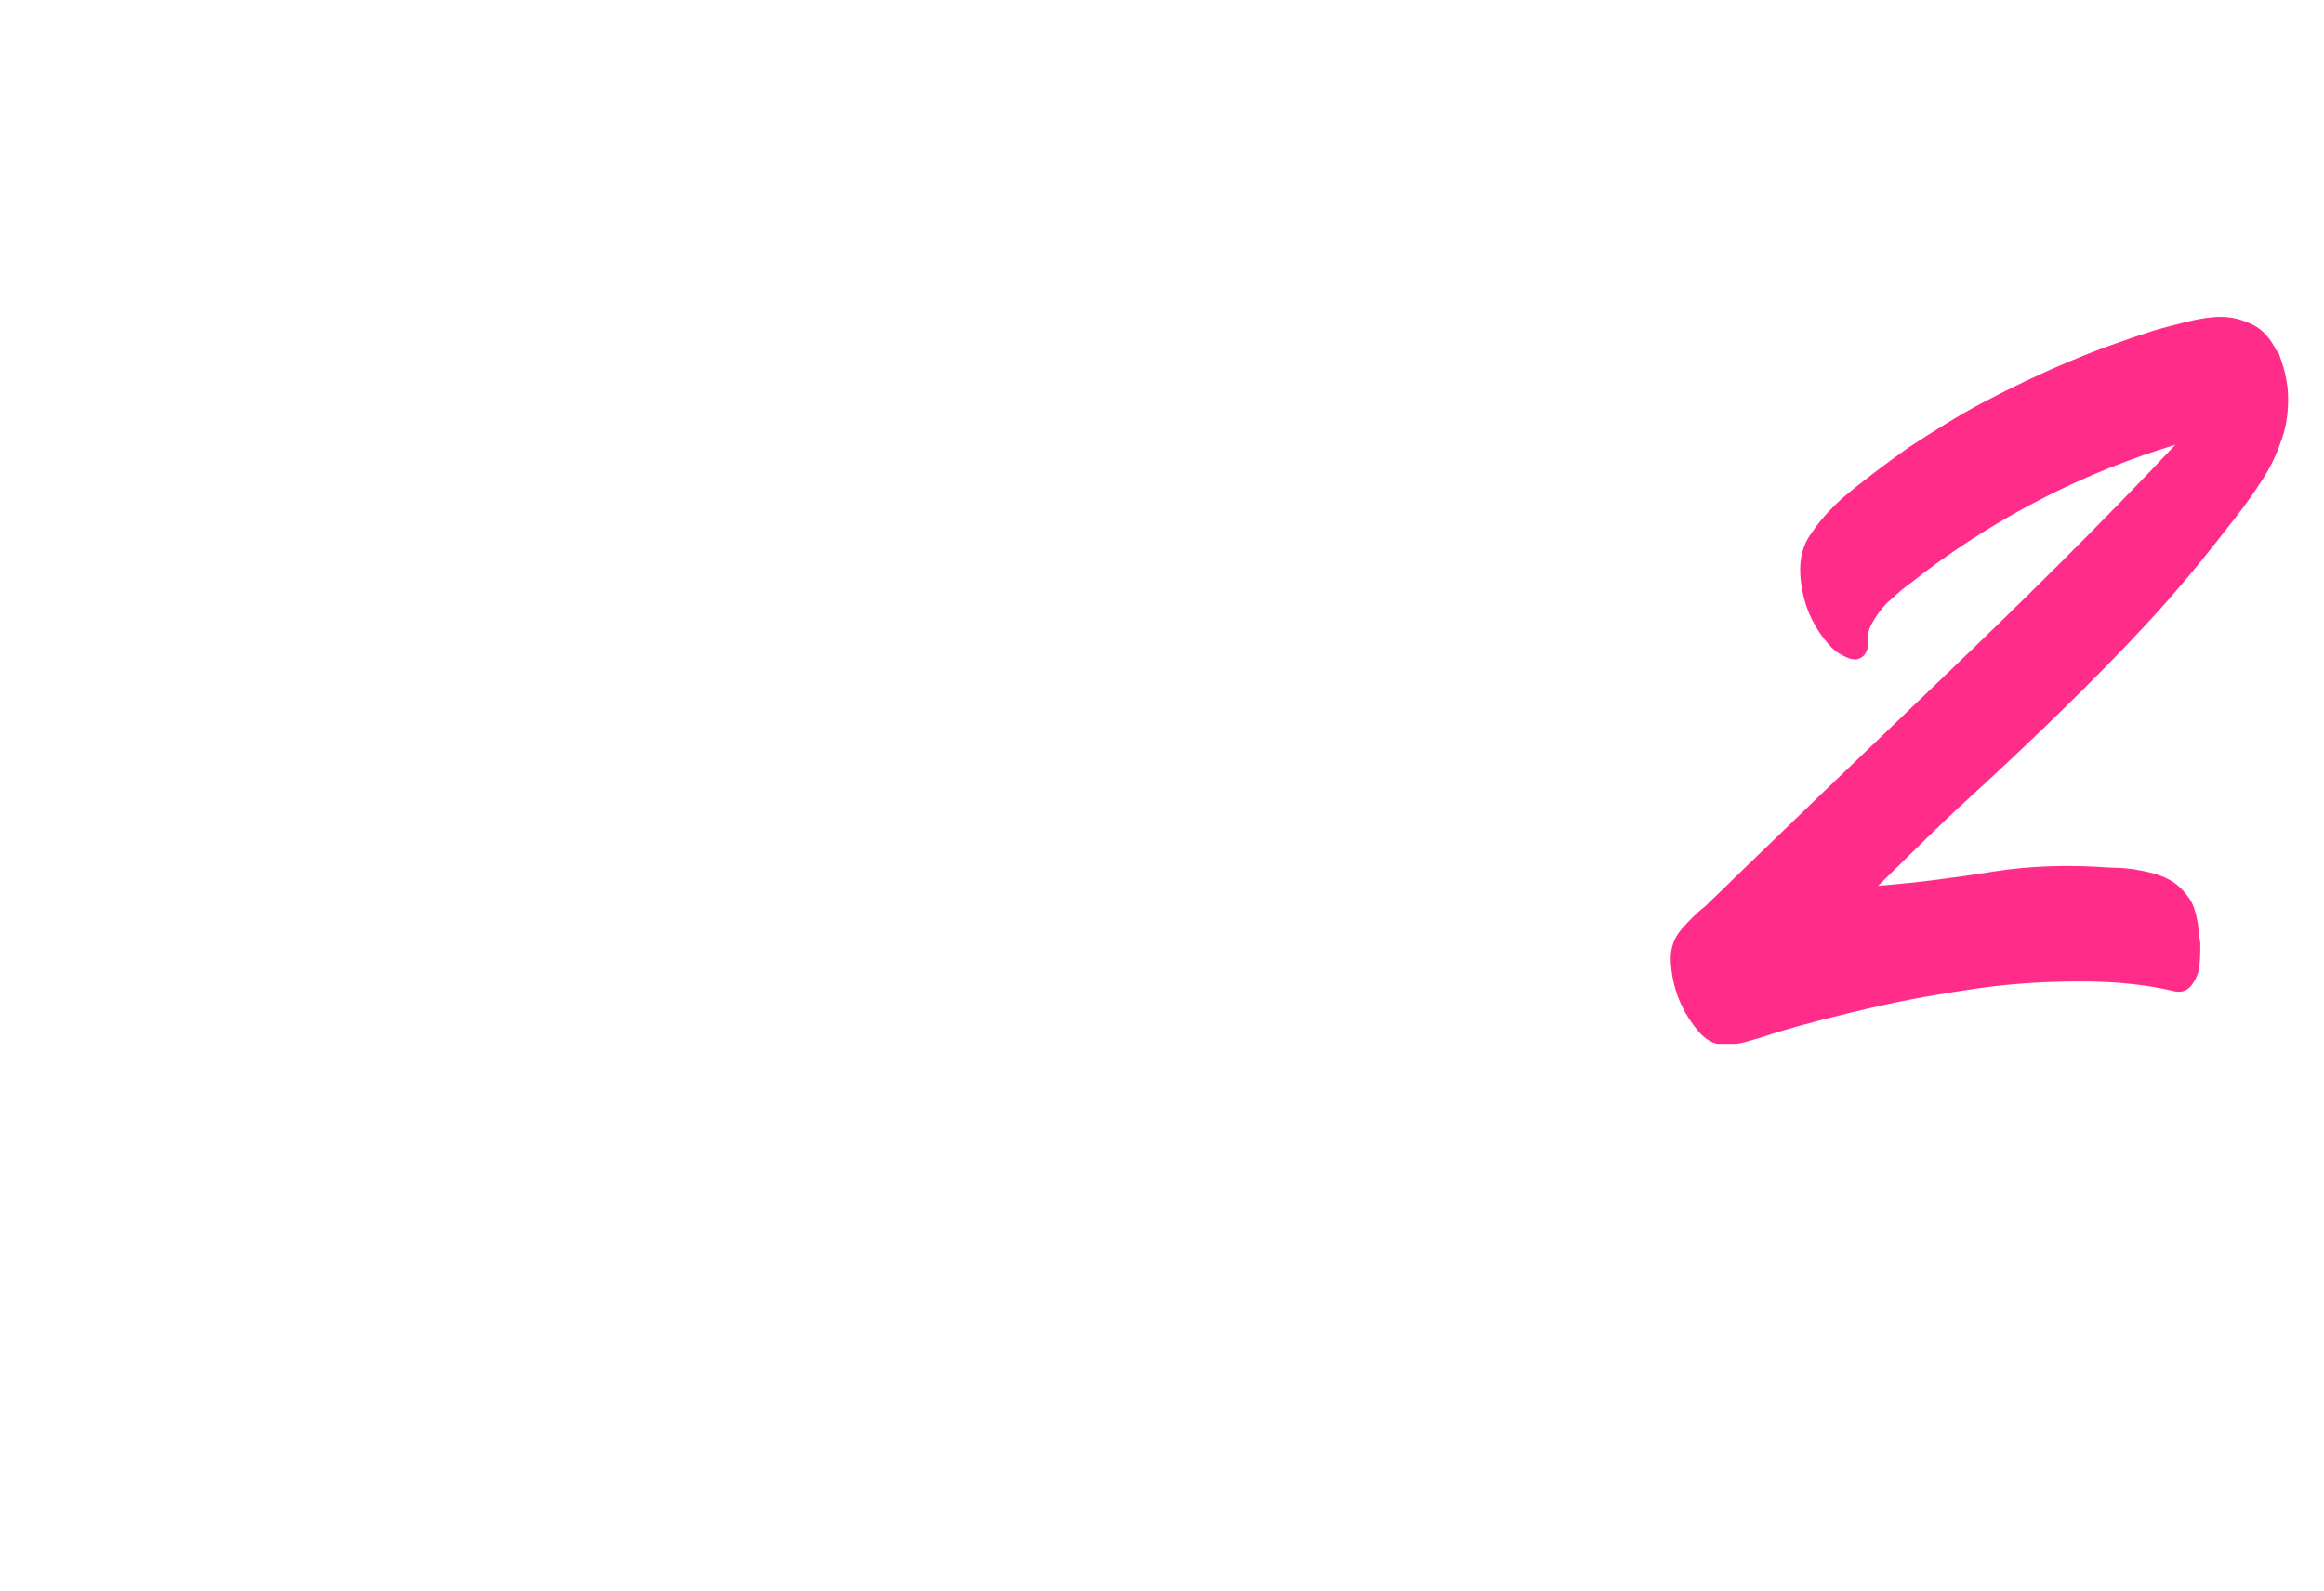 <svg width="111" height="76" viewBox="0 0 111 76" fill="none" xmlns="http://www.w3.org/2000/svg">
<g filter="url(#filter0_d_16_2505)">
<path d="M27.917 30.208C27.25 30.063 26.488 30.111 25.582 30.448C24.677 30.737 23.724 31.218 22.724 31.891C21.724 32.565 20.771 33.334 19.77 34.2C18.818 35.066 17.912 36.028 17.103 36.942C16.293 37.904 15.578 38.866 15.006 39.78C14.435 40.694 14.054 41.559 13.911 42.329C14.864 42.666 15.864 42.955 16.864 43.147C17.865 43.339 18.865 43.58 19.866 43.868C20.866 44.157 21.819 44.446 22.724 44.83C23.629 45.215 24.487 45.744 25.201 46.418C25.868 47.043 26.44 47.717 26.916 48.438C27.393 49.208 27.726 49.977 27.869 50.747C28.06 51.517 28.06 52.334 27.869 53.104C27.726 53.873 27.297 54.643 26.726 55.316C25.916 56.086 25.011 56.711 24.01 57.24C23.01 57.721 21.962 58.154 20.866 58.443C19.77 58.732 18.675 58.924 17.531 58.972C16.436 59.068 15.34 59.02 14.339 58.972C13.387 58.78 12.577 58.491 11.91 57.962C11.243 57.481 10.719 56.76 10.385 55.846C10.338 55.653 10.242 55.413 10.195 55.076C10.147 54.739 10.1 54.451 10.147 54.162C10.147 53.873 10.242 53.633 10.385 53.489C10.528 53.344 10.767 53.344 11.052 53.489C11.672 53.777 12.386 53.922 13.196 53.97C14.006 53.97 14.816 53.97 15.626 53.873C16.436 53.777 17.245 53.585 18.008 53.392C18.77 53.2 19.437 53.008 20.056 52.815C20.961 52.527 21.771 52.19 22.581 51.757C23.343 51.324 23.963 50.699 24.391 49.881C23.534 49.544 22.629 49.256 21.771 49.015C20.866 48.775 19.961 48.582 19.103 48.39C18.246 48.197 17.388 47.957 16.578 47.668C15.769 47.38 15.006 47.043 14.292 46.61C12.005 45.215 10.719 43.147 10.385 40.453C10.385 39.058 10.671 37.711 11.338 36.316C12.005 34.97 12.863 33.671 13.863 32.517C14.864 31.362 16.007 30.256 17.15 29.246C18.341 28.284 19.437 27.466 20.39 26.792C21.057 26.36 21.771 25.975 22.534 25.686C23.296 25.398 24.106 25.205 24.868 25.157C25.63 25.157 26.392 25.205 27.154 25.494C27.869 25.734 28.536 26.215 29.108 26.792C29.679 27.466 30.108 28.139 30.489 28.909C30.87 29.678 31.109 30.448 31.204 31.218C31.347 31.987 31.299 32.805 31.204 33.575C31.061 34.344 30.775 35.066 30.394 35.739C29.108 38.144 27.297 40.117 24.915 41.608C24.677 41.704 24.439 41.752 24.153 41.704C23.915 41.704 23.677 41.559 23.534 41.367C22.534 40.453 21.914 39.299 21.724 37.952C21.724 37.423 21.866 36.99 22.2 36.749C24.01 35.595 25.582 34.104 26.869 32.276C27.107 31.939 27.345 31.603 27.536 31.266C27.726 30.929 27.869 30.544 27.964 30.111L27.917 30.208Z" fill="white"/>
<path d="M41.208 27.562C42.399 28.139 43.304 28.909 43.971 29.871C44.638 30.833 45.115 31.891 45.401 33.045C45.686 34.2 45.782 35.403 45.734 36.701C45.686 38 45.496 39.251 45.21 40.453C44.924 41.704 44.495 42.858 44.066 43.965C43.59 45.071 43.114 46.033 42.59 46.803C42.209 47.428 41.732 48.053 41.16 48.775C40.589 49.448 40.017 50.121 39.398 50.795C38.779 51.468 38.112 52.045 37.445 52.575C36.778 53.104 36.111 53.489 35.444 53.729C35.349 54.499 35.349 55.22 35.396 55.942C35.396 56.663 35.491 57.385 35.587 58.106C35.587 58.347 35.73 58.539 35.968 58.684C36.158 58.876 36.349 59.068 36.444 59.261C36.587 59.453 36.587 59.645 36.539 59.79C36.444 59.934 36.349 60.03 36.206 60.127C36.063 60.223 35.873 60.271 35.634 60.319C35.444 60.319 35.253 60.319 35.11 60.319C34.634 60.319 34.157 60.223 33.633 60.078C33.109 59.934 32.633 59.79 32.204 59.549C31.776 59.309 31.394 59.02 31.061 58.635C30.727 58.251 30.537 57.818 30.442 57.289C30.251 55.942 30.203 54.306 30.346 52.334C30.489 50.362 30.727 48.294 31.109 46.129C31.49 43.965 31.919 41.848 32.443 39.78C32.967 37.663 33.443 35.883 33.967 34.344C34.205 33.623 34.539 32.757 34.872 31.747C35.253 30.737 35.73 29.823 36.301 29.053C36.873 28.235 37.588 27.658 38.397 27.322C39.207 26.985 40.16 27.033 41.303 27.61L41.208 27.562ZM36.158 46.129C36.778 45.504 37.397 44.638 38.112 43.58C38.779 42.522 39.398 41.367 39.874 40.068C40.351 38.77 40.684 37.471 40.827 36.076C40.97 34.681 40.827 33.334 40.398 31.939C40.065 32.516 39.684 33.382 39.255 34.489C38.826 35.643 38.397 36.846 38.016 38.24C37.588 39.587 37.206 40.982 36.873 42.377C36.539 43.772 36.301 45.023 36.158 46.129Z" fill="white"/>
<path d="M81.654 13.372L86.656 12.314C87.371 12.218 88.038 12.073 88.705 11.929C89.324 11.785 89.896 11.688 90.372 11.64C90.849 11.592 91.23 11.64 91.468 11.688C91.754 11.785 91.849 12.025 91.849 12.458C91.849 12.843 91.754 13.276 91.706 13.757C91.611 14.238 91.515 14.671 91.373 15.056C91.23 15.44 90.991 15.825 90.753 16.114C90.467 16.402 90.134 16.595 89.753 16.691C89.133 16.835 88.419 16.98 87.657 17.172C86.894 17.364 86.085 17.557 85.275 17.749C84.465 17.942 83.703 18.134 82.94 18.278C82.178 18.423 81.559 18.615 81.035 18.711C80.511 18.856 80.13 18.952 79.939 19C79.749 19.048 79.796 19.048 80.082 19C78.939 24.483 77.748 29.967 76.414 35.354C75.127 40.742 73.841 46.177 72.555 51.613C72.46 52.286 72.269 52.767 71.983 53.104C71.697 53.44 71.221 53.537 70.602 53.392C70.125 53.296 69.649 53.152 69.172 53.008C68.744 52.815 68.315 52.526 67.886 52.19C67.648 51.949 67.41 51.757 67.267 51.468C67.124 51.228 67.076 50.891 67.172 50.554C67.553 48.775 68.029 46.85 68.553 44.83C69.077 42.762 69.601 40.742 70.078 38.673C70.602 36.605 71.126 34.585 71.602 32.613C72.126 30.64 72.603 28.861 72.984 27.225C73.412 25.59 73.746 24.147 74.079 22.896C74.365 21.645 74.603 20.78 74.699 20.202C72.984 20.587 71.555 20.972 70.316 21.357C69.125 21.694 67.886 22.127 66.695 22.559C66.409 22.704 66.124 22.848 65.838 22.992C65.504 23.137 65.218 23.281 64.933 23.329C64.647 23.425 64.409 23.329 64.17 23.233C63.932 23.088 63.789 22.8 63.742 22.319C63.599 21.886 63.551 21.405 63.503 20.924C63.503 20.443 63.503 19.962 63.599 19.529C63.694 19.096 63.837 18.663 64.123 18.326C64.361 17.942 64.694 17.701 65.123 17.557C65.552 17.364 66.6 17.028 68.22 16.643C69.84 16.21 72.221 15.633 75.461 14.863C75.604 14.623 75.699 14.382 75.747 14.19C75.842 13.997 75.89 13.757 75.985 13.565C76.08 13.372 76.128 13.132 76.223 12.843C76.318 12.554 76.414 12.218 76.557 11.785C76.795 11.159 77.176 10.726 77.605 10.438C78.081 10.149 78.605 10.149 79.224 10.438C79.653 10.63 80.034 11.015 80.463 11.64C80.844 12.266 81.225 12.843 81.559 13.468L81.654 13.372Z" fill="white"/>
<path d="M107.761 15.681C108.094 16.499 108.285 17.268 108.285 18.038C108.285 18.807 108.189 19.481 107.903 20.202C107.665 20.876 107.332 21.549 106.855 22.223C106.427 22.896 105.903 23.569 105.331 24.291C104.14 25.83 102.901 27.321 101.567 28.764C100.233 30.207 98.852 31.602 97.423 32.997C95.994 34.392 94.517 35.787 93.04 37.134C91.563 38.481 90.134 39.924 88.705 41.319C90.563 41.175 92.373 40.934 94.183 40.645C95.994 40.357 97.852 40.309 99.805 40.453C100.329 40.453 100.805 40.501 101.282 40.597C101.758 40.694 102.139 40.79 102.52 40.982C102.901 41.175 103.187 41.415 103.473 41.8C103.759 42.136 103.902 42.617 103.997 43.291C103.997 43.435 104.045 43.724 104.092 44.061C104.092 44.445 104.092 44.782 104.045 45.167C103.997 45.552 103.854 45.84 103.664 46.081C103.473 46.321 103.235 46.417 102.901 46.369C101.52 46.033 99.995 45.888 98.376 45.888C96.756 45.888 95.088 45.985 93.421 46.225C91.754 46.466 90.086 46.754 88.419 47.139C86.751 47.524 85.227 47.909 83.798 48.342C83.512 48.438 83.226 48.534 82.893 48.63C82.559 48.726 82.273 48.823 81.94 48.871C81.606 48.871 81.321 48.871 81.035 48.871C80.749 48.823 80.463 48.63 80.225 48.39C79.32 47.38 78.843 46.177 78.796 44.83C78.796 44.301 78.939 43.82 79.32 43.387C79.653 43.002 80.034 42.617 80.463 42.281C84.274 38.577 88.038 34.969 91.754 31.41C95.469 27.851 99.233 24.147 102.901 20.25C98.614 21.549 94.612 23.569 90.896 26.359C90.706 26.504 90.42 26.744 90.086 26.985C89.753 27.225 89.467 27.514 89.133 27.802C88.848 28.091 88.609 28.428 88.419 28.764C88.228 29.101 88.181 29.39 88.228 29.726C88.228 30.015 88.133 30.207 87.99 30.352C87.847 30.448 87.704 30.544 87.514 30.496C87.371 30.496 87.18 30.4 86.99 30.304C86.799 30.207 86.609 30.063 86.466 29.919C85.561 28.957 85.084 27.802 84.989 26.504C84.941 25.734 85.084 25.061 85.513 24.483C85.894 23.906 86.37 23.377 86.942 22.848C87.895 22.03 88.991 21.212 90.134 20.395C91.325 19.625 92.516 18.855 93.802 18.182C95.088 17.509 96.375 16.883 97.756 16.306C99.09 15.729 100.472 15.248 101.806 14.815C102.282 14.671 102.854 14.526 103.425 14.382C103.997 14.238 104.569 14.142 105.093 14.142C105.617 14.142 106.141 14.286 106.617 14.526C107.094 14.767 107.475 15.2 107.761 15.825V15.681Z" fill="#FF2D89"/>
<path d="M56.358 49.448C56.548 49.256 56.691 49.063 56.834 48.919C58.454 47.139 60.073 45.359 61.645 43.58C63.218 41.8 63.694 39.732 62.884 37.519C62.074 35.258 60.455 33.911 58.12 33.575C55.738 33.238 53.785 34.104 52.404 36.124C51.022 38.144 50.974 40.309 52.118 42.473C53.309 44.686 54.595 46.803 55.834 49.015C55.929 49.159 55.976 49.304 56.072 49.448C51.736 49.688 47.115 44.397 47.258 39.443C47.401 33.382 52.404 28.813 58.263 29.438C64.17 30.063 68.267 35.595 67.029 41.559C65.79 47.524 60.169 50.121 56.262 49.496L56.358 49.448Z" fill="white"/>
<path d="M53.309 39.01C53.547 36.749 55.548 35.114 57.787 35.402C60.026 35.643 61.598 37.663 61.36 39.924C61.121 42.185 59.168 43.82 56.882 43.58C54.642 43.339 53.023 41.319 53.309 39.058V39.01Z" fill="white"/>
<path d="M55.262 51.18C57.31 51.18 59.407 51.18 61.455 51.18C62.884 51.18 63.408 51.516 63.504 52.478C63.504 52.623 63.504 52.767 63.504 52.911C63.504 53.922 62.979 54.739 60.836 54.691C57.787 54.547 54.69 54.547 51.594 54.499C50.831 54.499 50.069 54.499 49.307 54.595C48.735 54.595 48.354 54.547 48.068 54.21C47.449 53.489 47.163 52.767 47.449 51.949C47.639 51.42 48.068 51.228 48.878 51.228C50.974 51.228 53.118 51.228 55.214 51.228L55.262 51.18Z" fill="white"/>
</g>
<defs>
<filter id="filter0_d_16_2505" x="10.127" y="10.221" width="100.157" height="52.097" filterUnits="userSpaceOnUse" color-interpolation-filters="sRGB">
<feFlood flood-opacity="0" result="BackgroundImageFix"/>
<feColorMatrix in="SourceAlpha" type="matrix" values="0 0 0 0 0 0 0 0 0 0 0 0 0 0 0 0 0 0 127 0" result="hardAlpha"/>
<feOffset dx="1" dy="1"/>
<feGaussianBlur stdDeviation="0.5"/>
<feComposite in2="hardAlpha" operator="out"/>
<feColorMatrix type="matrix" values="0 0 0 0 0 0 0 0 0 0 0 0 0 0 0 0 0 0 0.25 0"/>
<feBlend mode="normal" in2="BackgroundImageFix" result="effect1_dropShadow_16_2505"/>
<feBlend mode="normal" in="SourceGraphic" in2="effect1_dropShadow_16_2505" result="shape"/>
</filter>
</defs>
</svg>
